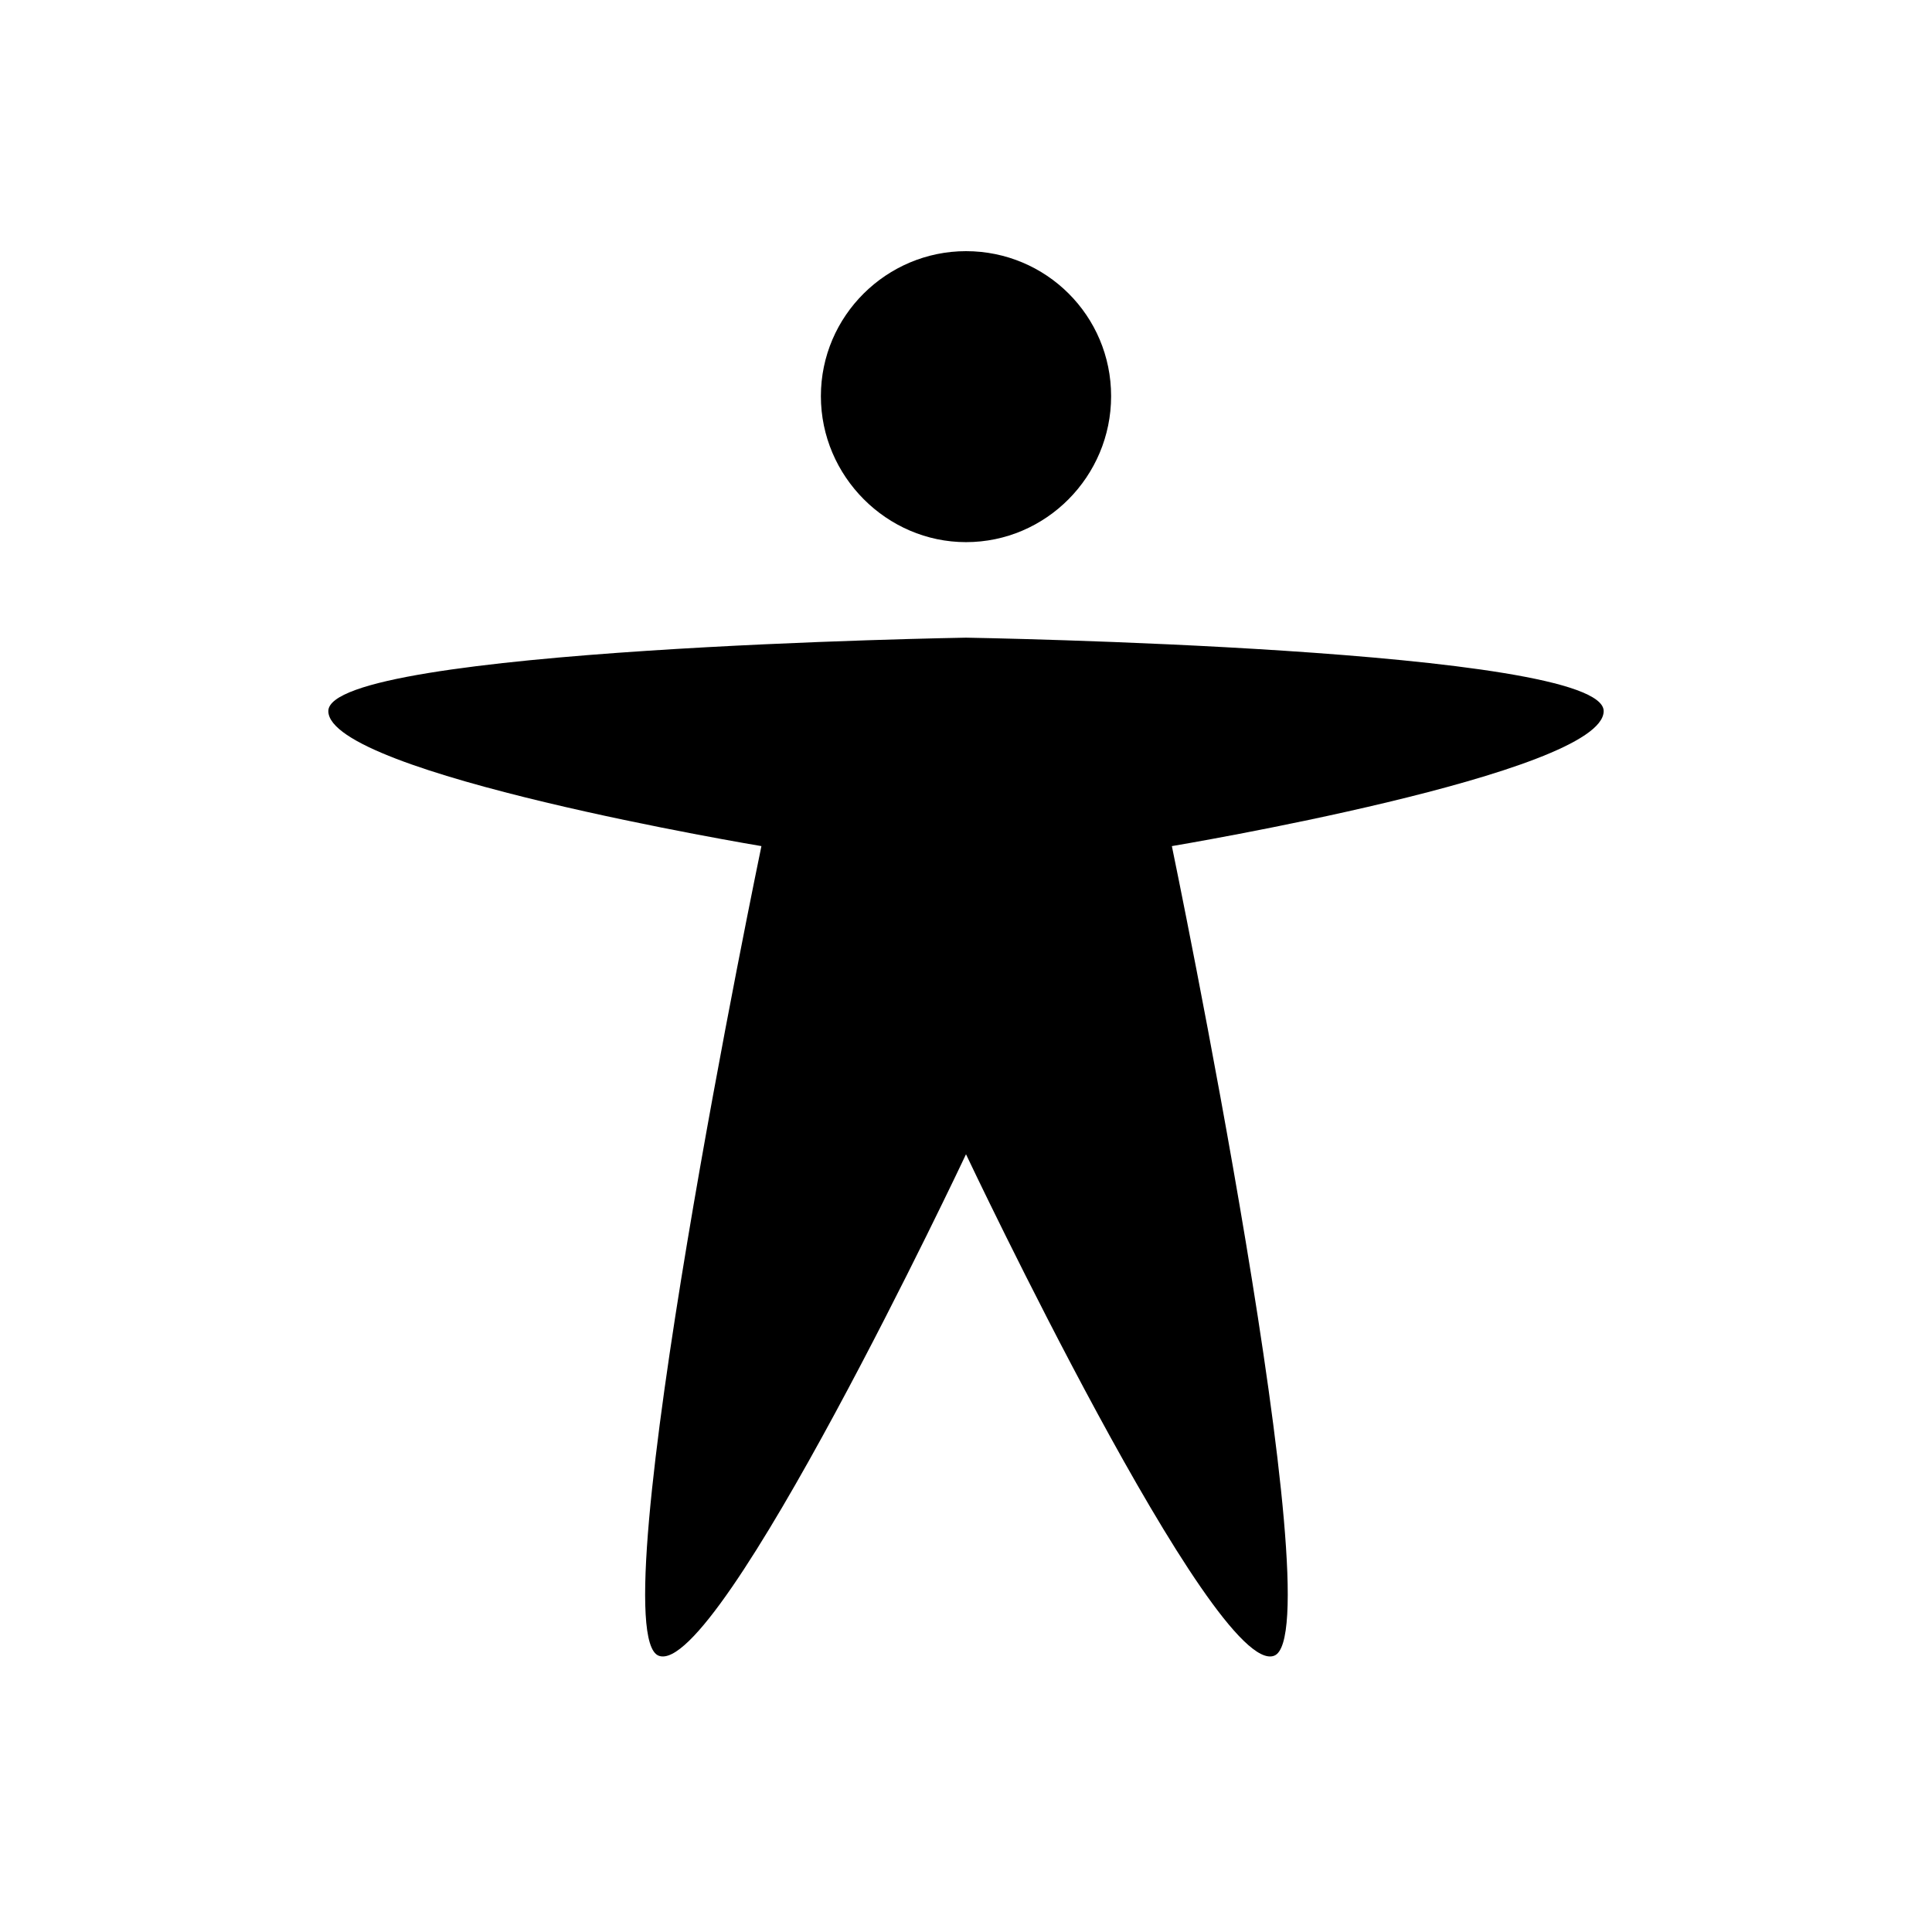 <?xml version="1.0" encoding="UTF-8" standalone="yes"?>
<svg xmlns="http://www.w3.org/2000/svg" xmlns:xlink="http://www.w3.org/1999/xlink" width="24px" height="24px" viewBox="0 0 18 18" version="1.1">
  <g id="surface1">
    <path style=" stroke:none;fill-rule:nonzero;fill:rgb(0%,0%,0%);fill-opacity:1;" d="M 9 2.34 C 9.746 2.34 10.352 2.941 10.352 3.691 C 10.352 4.438 9.746 5.051 9 5.051 C 8.262 5.051 7.648 4.438 7.648 3.691 C 7.648 2.941 8.262 2.34 9 2.34 Z M 3.059 6.625 C 3.059 6.039 9 5.941 9 5.941 C 9 5.941 14.941 6.039 14.941 6.625 C 14.941 7.211 10.918 7.883 10.918 7.883 C 10.918 7.883 12.438 15.211 11.871 15.426 C 11.312 15.641 9 10.754 9 10.754 C 9 10.754 6.695 15.641 6.137 15.426 C 5.57 15.211 7.094 7.883 7.094 7.883 C 7.094 7.883 3.059 7.211 3.059 6.625 Z M 3.059 6.625 "/>
  </g>
</svg>
